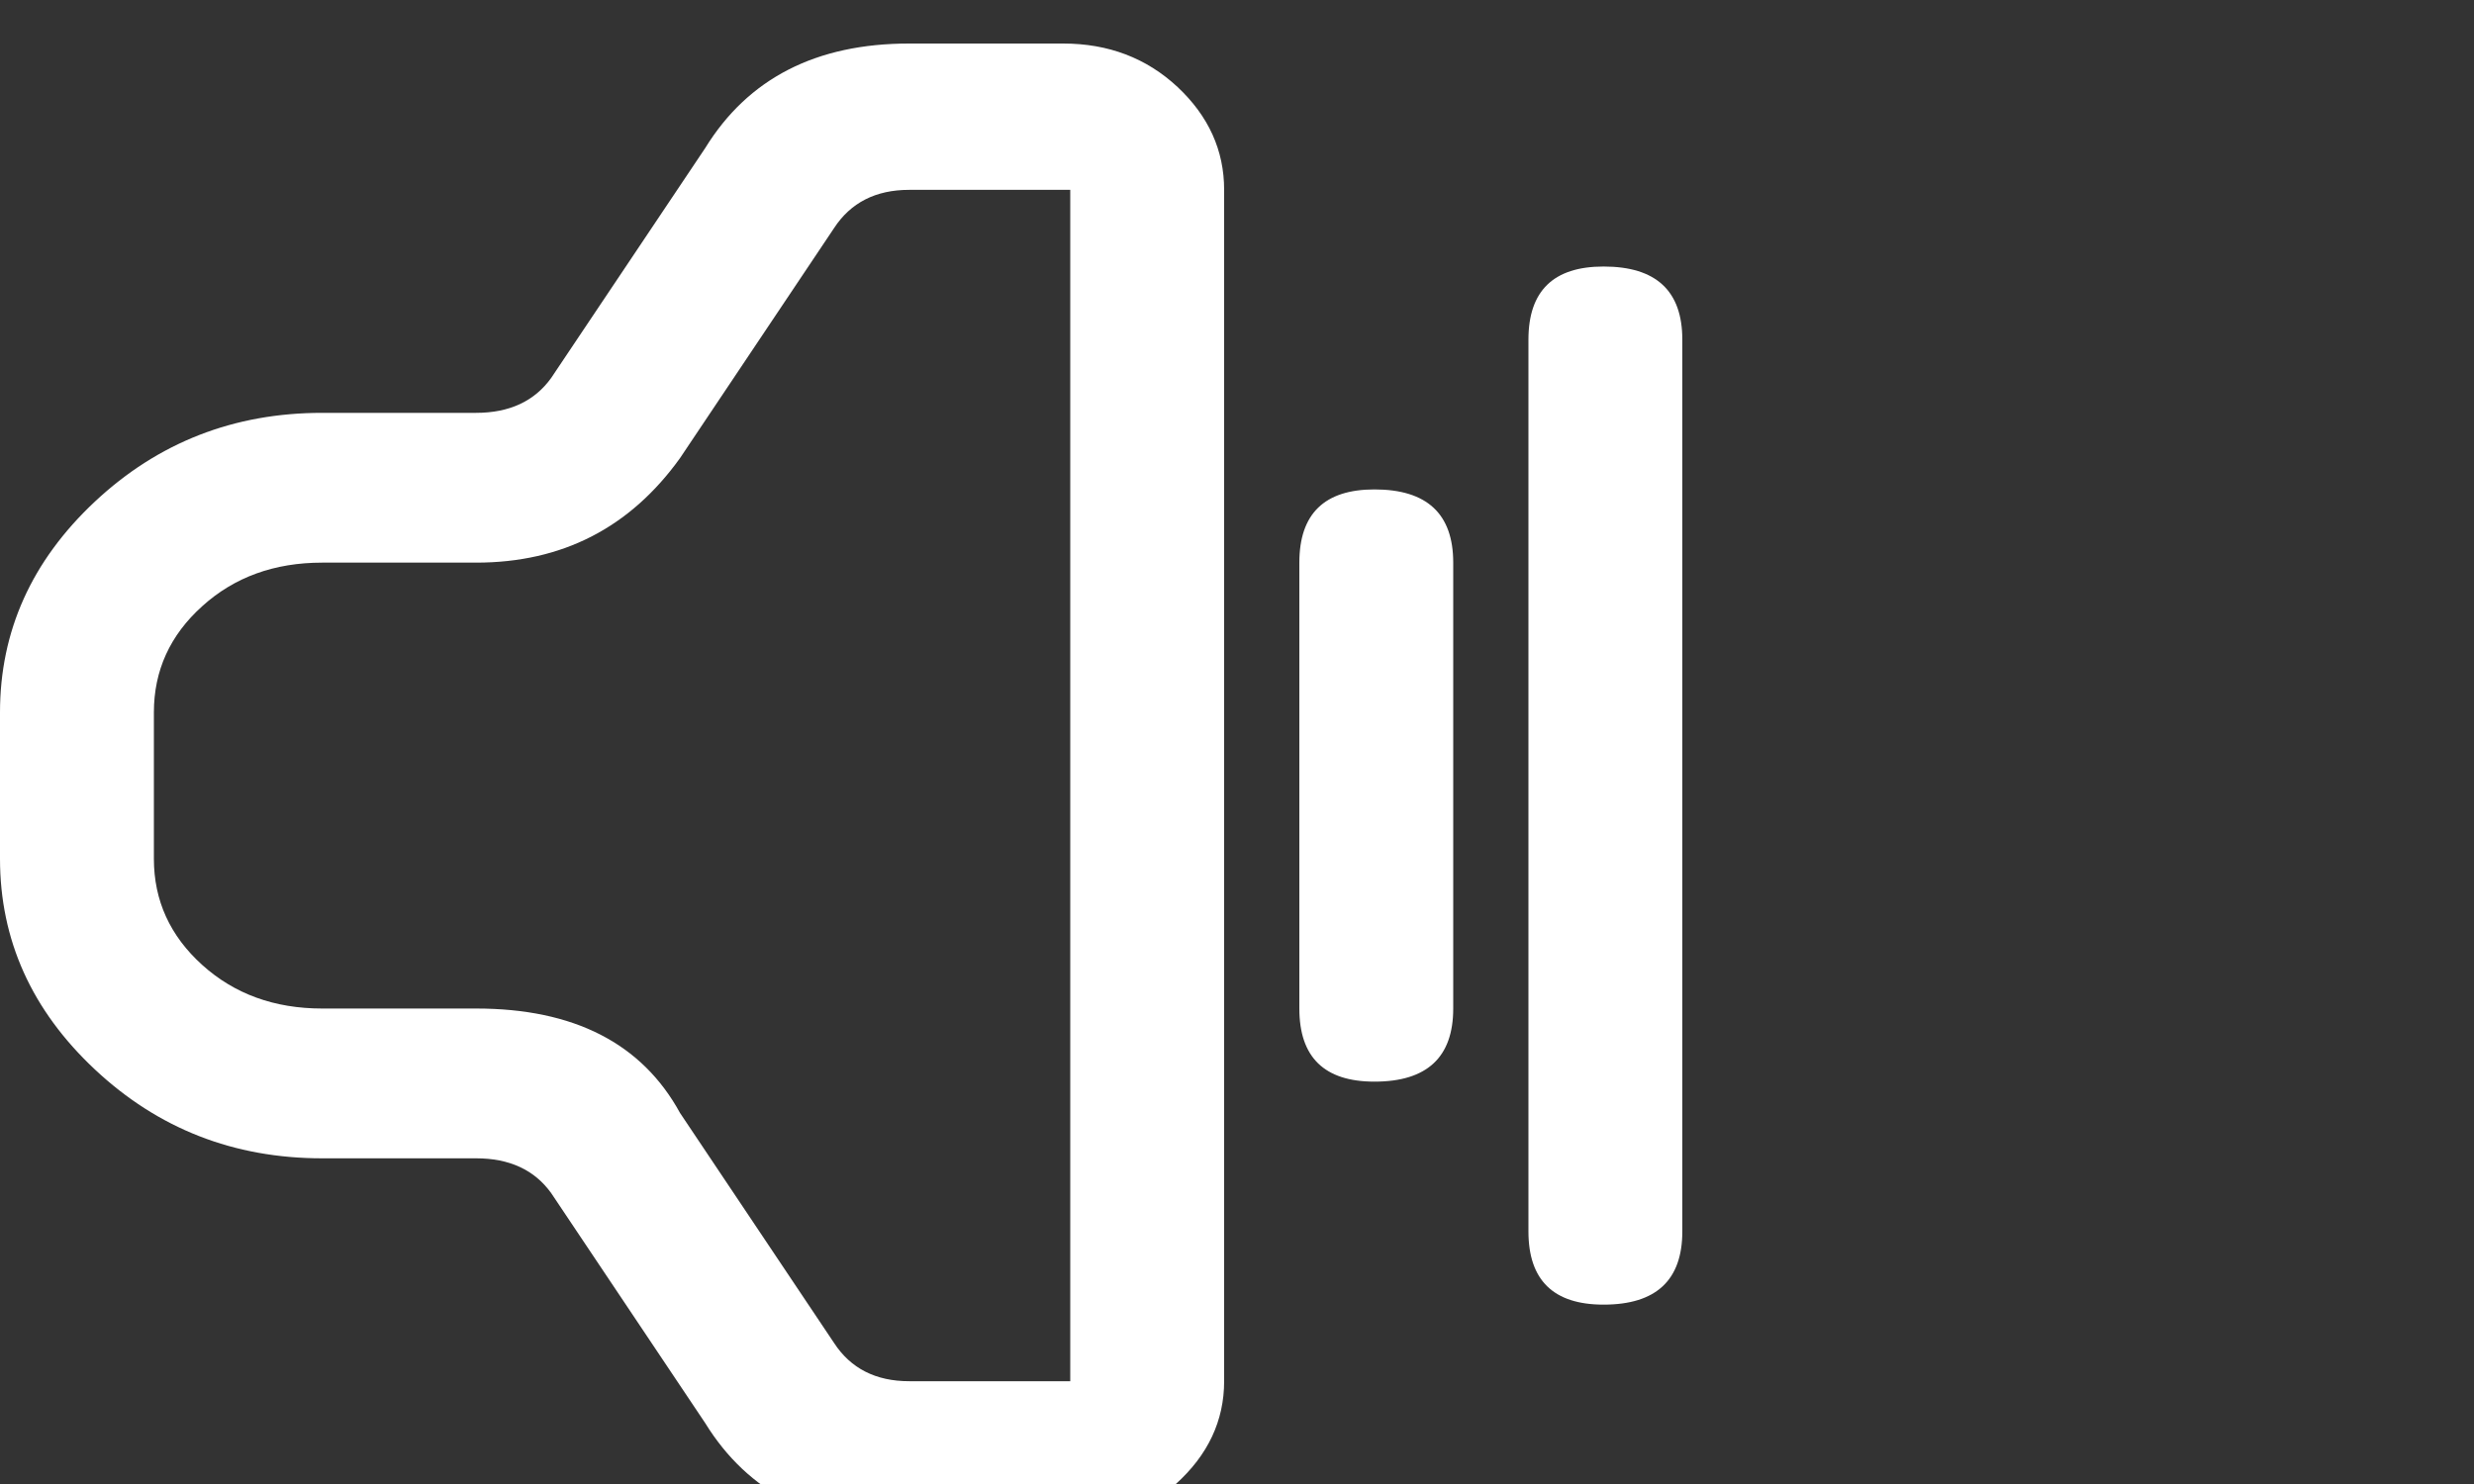 <svg width="25" height="15" viewBox="0 0 25 15" fill="none" xmlns="http://www.w3.org/2000/svg">
<rect x="0" y="0" width="25" height="15" fill="#333333" stroke="none"/>
<path d="M0 8.68C0 9.501 0.32 10.211 0.959 10.81C1.598 11.409 2.363 11.708 3.255 11.708H4.811C5.148 11.708 5.401 11.825 5.57 12.06L7.126 14.384C7.56 15.088 8.247 15.44 9.187 15.44H10.743C11.177 15.44 11.556 15.293 11.882 15C12.207 14.707 12.37 14.36 12.37 13.961V1.919C12.37 1.52 12.213 1.174 11.9 0.88C11.586 0.587 11.201 0.44 10.743 0.44H9.187C8.247 0.44 7.56 0.792 7.126 1.497L5.57 3.82C5.401 4.055 5.148 4.173 4.811 4.173H3.255C2.363 4.173 1.598 4.472 0.959 5.07C0.32 5.669 0 6.379 0 7.201V8.68ZM1.555 7.201C1.555 6.778 1.718 6.42 2.044 6.127C2.369 5.833 2.773 5.687 3.255 5.687H4.811C5.679 5.687 6.366 5.335 6.872 4.63L8.428 2.306C8.596 2.048 8.85 1.919 9.187 1.919H10.815V13.961H9.187C8.85 13.961 8.596 13.832 8.428 13.574L6.872 11.25C6.487 10.546 5.799 10.194 4.811 10.194H3.255C2.773 10.194 2.369 10.047 2.044 9.754C1.718 9.46 1.555 9.102 1.555 8.68V7.201ZM14.685 10.194V5.687C14.685 5.194 14.42 4.947 13.889 4.947C13.383 4.947 13.13 5.194 13.13 5.687V10.194C13.13 10.687 13.383 10.933 13.889 10.933C14.42 10.933 14.685 10.687 14.685 10.194ZM16.204 2.694C15.698 2.694 15.445 2.94 15.445 3.433V12.447C15.445 12.94 15.698 13.187 16.204 13.187C16.735 13.187 17 12.94 17 12.447V3.433C17 2.94 16.735 2.694 16.204 2.694Z" fill="white"/>
</svg>
